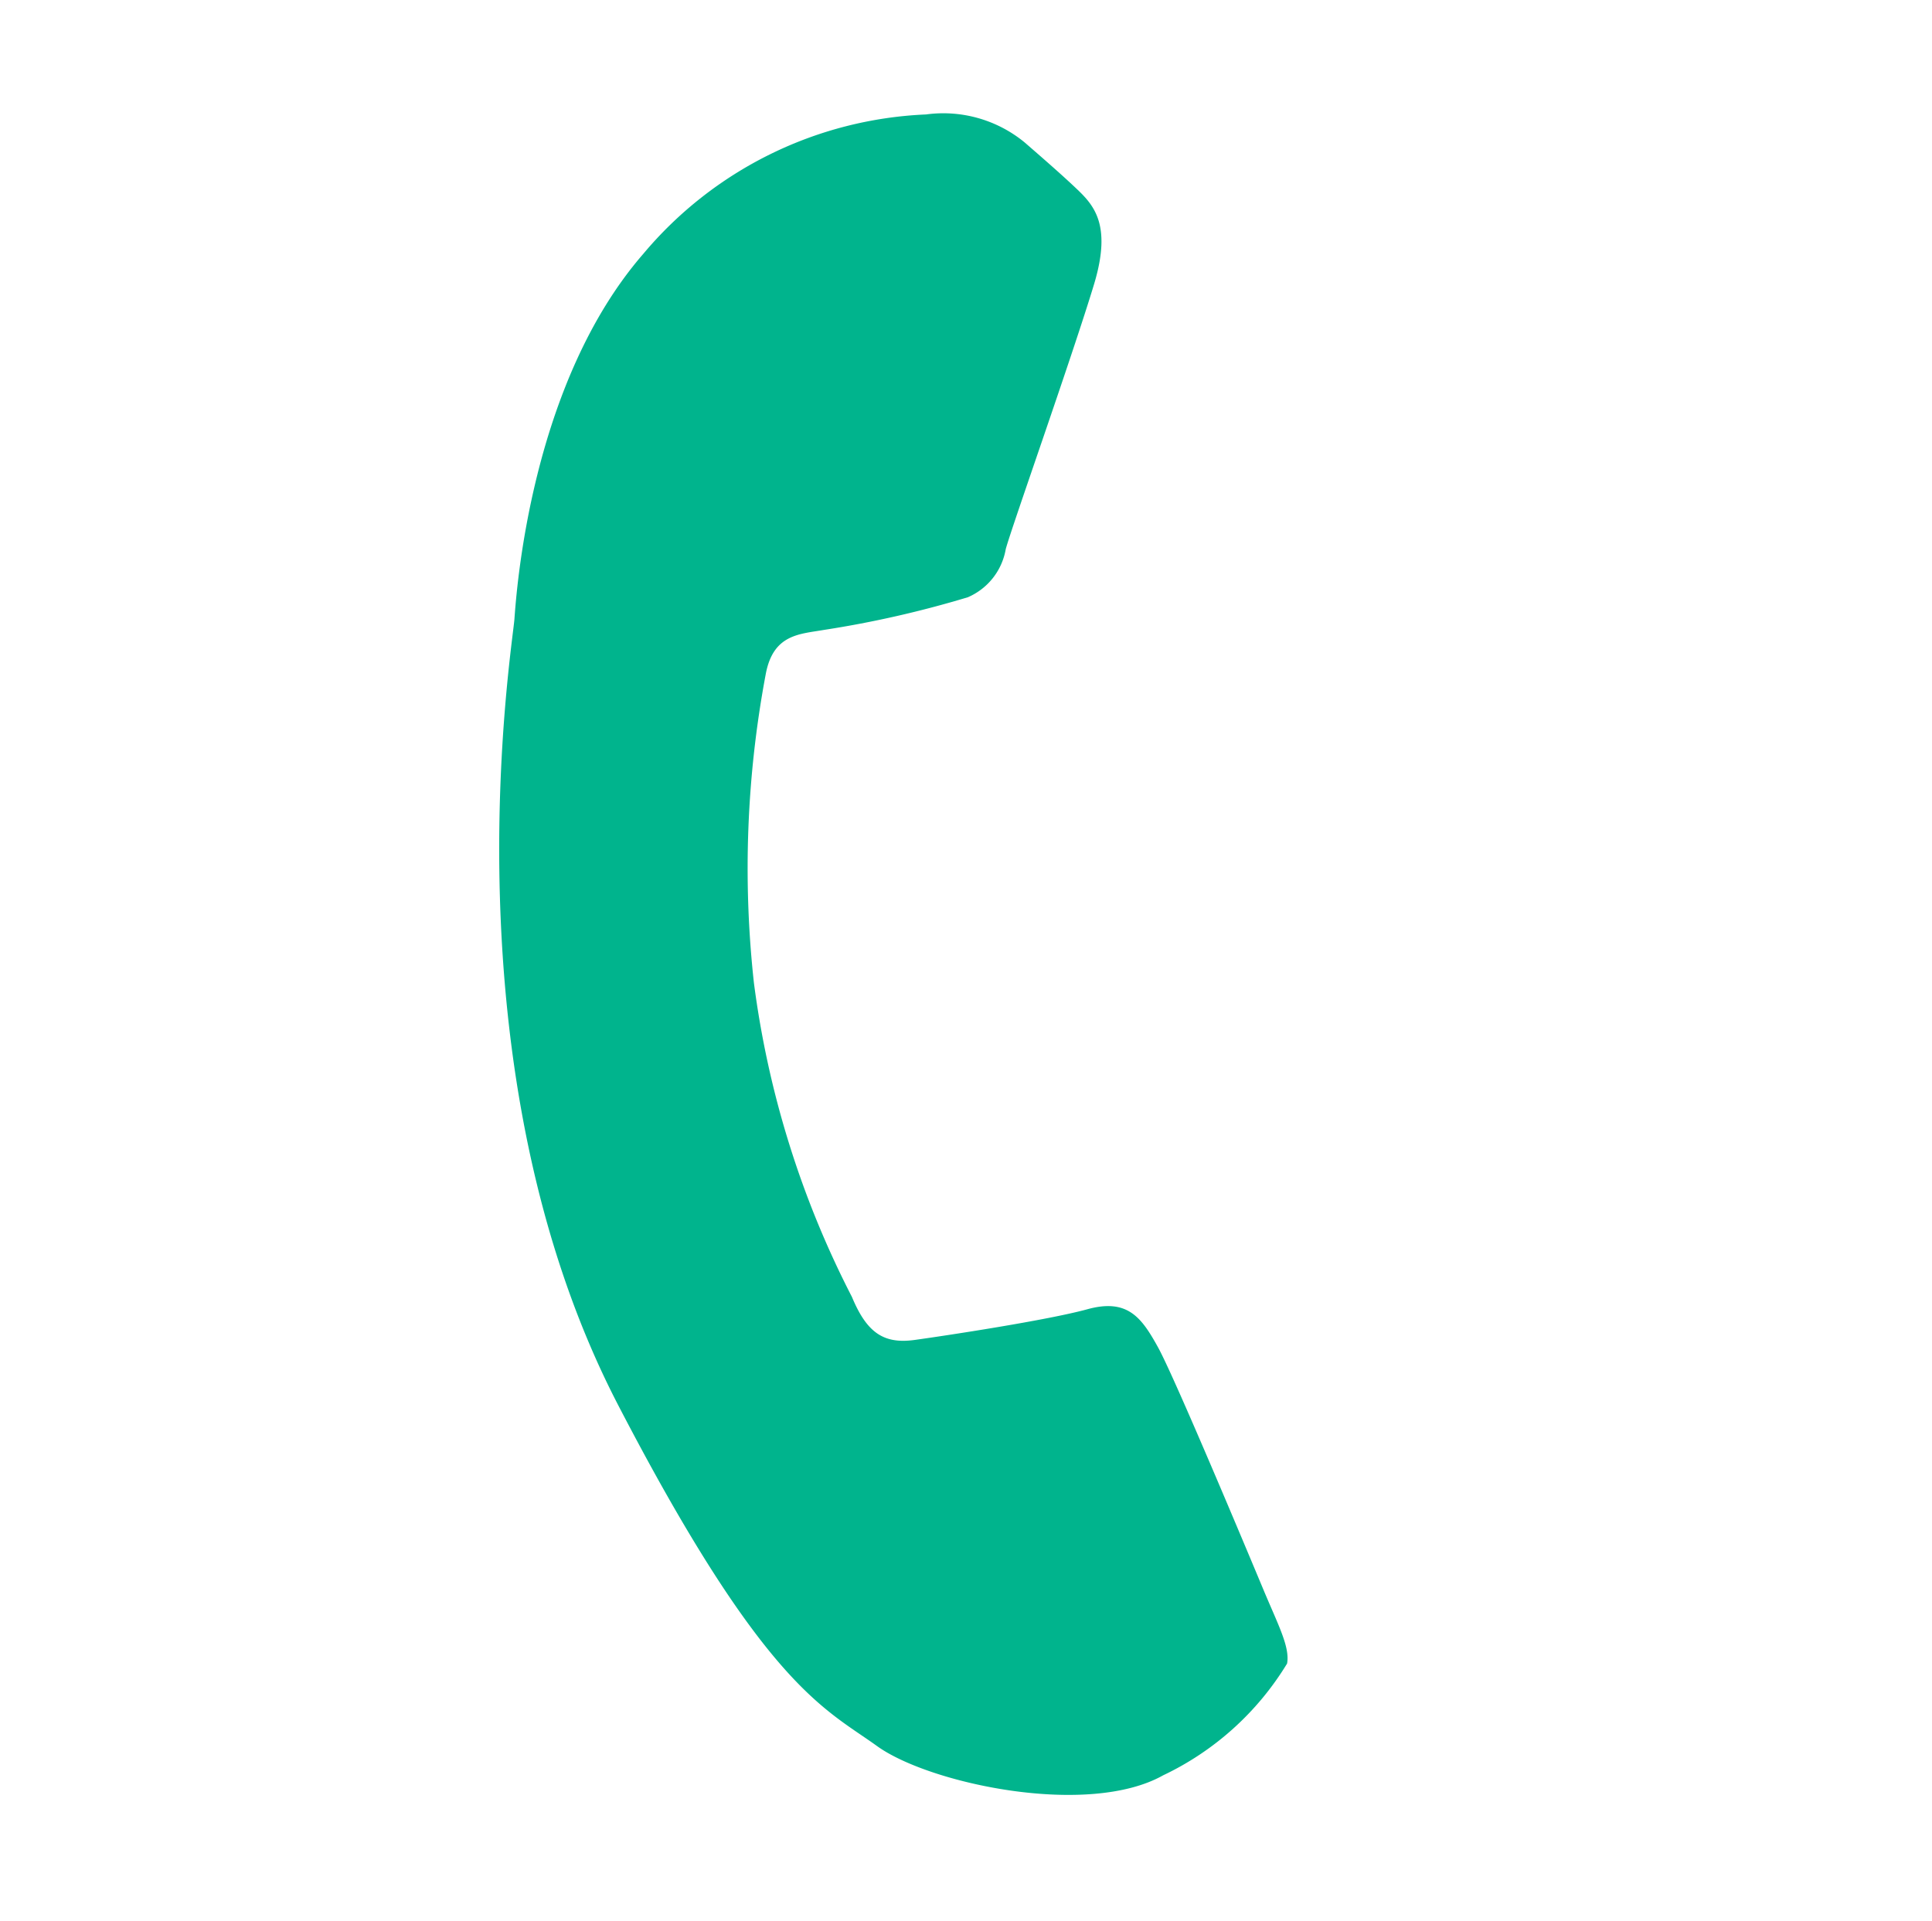 <svg xmlns="http://www.w3.org/2000/svg" width="30.17" height="30" viewBox="0 0 38.17 38">
  <g id="Group_1325" data-name="Group 1325" transform="translate(2773 307)">
    <rect id="Rectangle_57" data-name="Rectangle 57" width="38" height="38" transform="translate(-2773 -307)" fill="none"/>
    <path id="Path_7200" data-name="Path 7200" d="M7.119,1.207C6.6.059,6.06.036,5.569.016,5.167,0,4.707,0,4.249,0A2.532,2.532,0,0,0,2.412.862,7.722,7.722,0,0,0,0,6.608C0,10,2.469,13.273,2.813,13.733s4.766,7.638,11.768,10.4c5.819,2.3,7,1.839,8.267,1.724s4.076-1.667,4.65-3.275a5.753,5.753,0,0,0,.4-3.276c-.172-.287-.632-.459-1.32-.8S22.5,16.49,21.872,16.26s-1.091-.344-1.55.345-1.779,2.24-2.181,2.7-.8.518-1.493.173a18.834,18.834,0,0,1-5.54-3.419,20.758,20.758,0,0,1-3.833-4.771c-.4-.689-.007-1.029.3-1.406A20.773,20.773,0,0,0,9.3,7.527,1.27,1.27,0,0,0,9.243,6.32C9.07,5.976,7.731,2.569,7.119,1.207Zm0,0" transform="matrix(0.755, 0.656, -0.656, 0.755, -2755.962, -306.969)" fill="#00b48d" fill-rule="evenodd"/>
  </g>
</svg>
